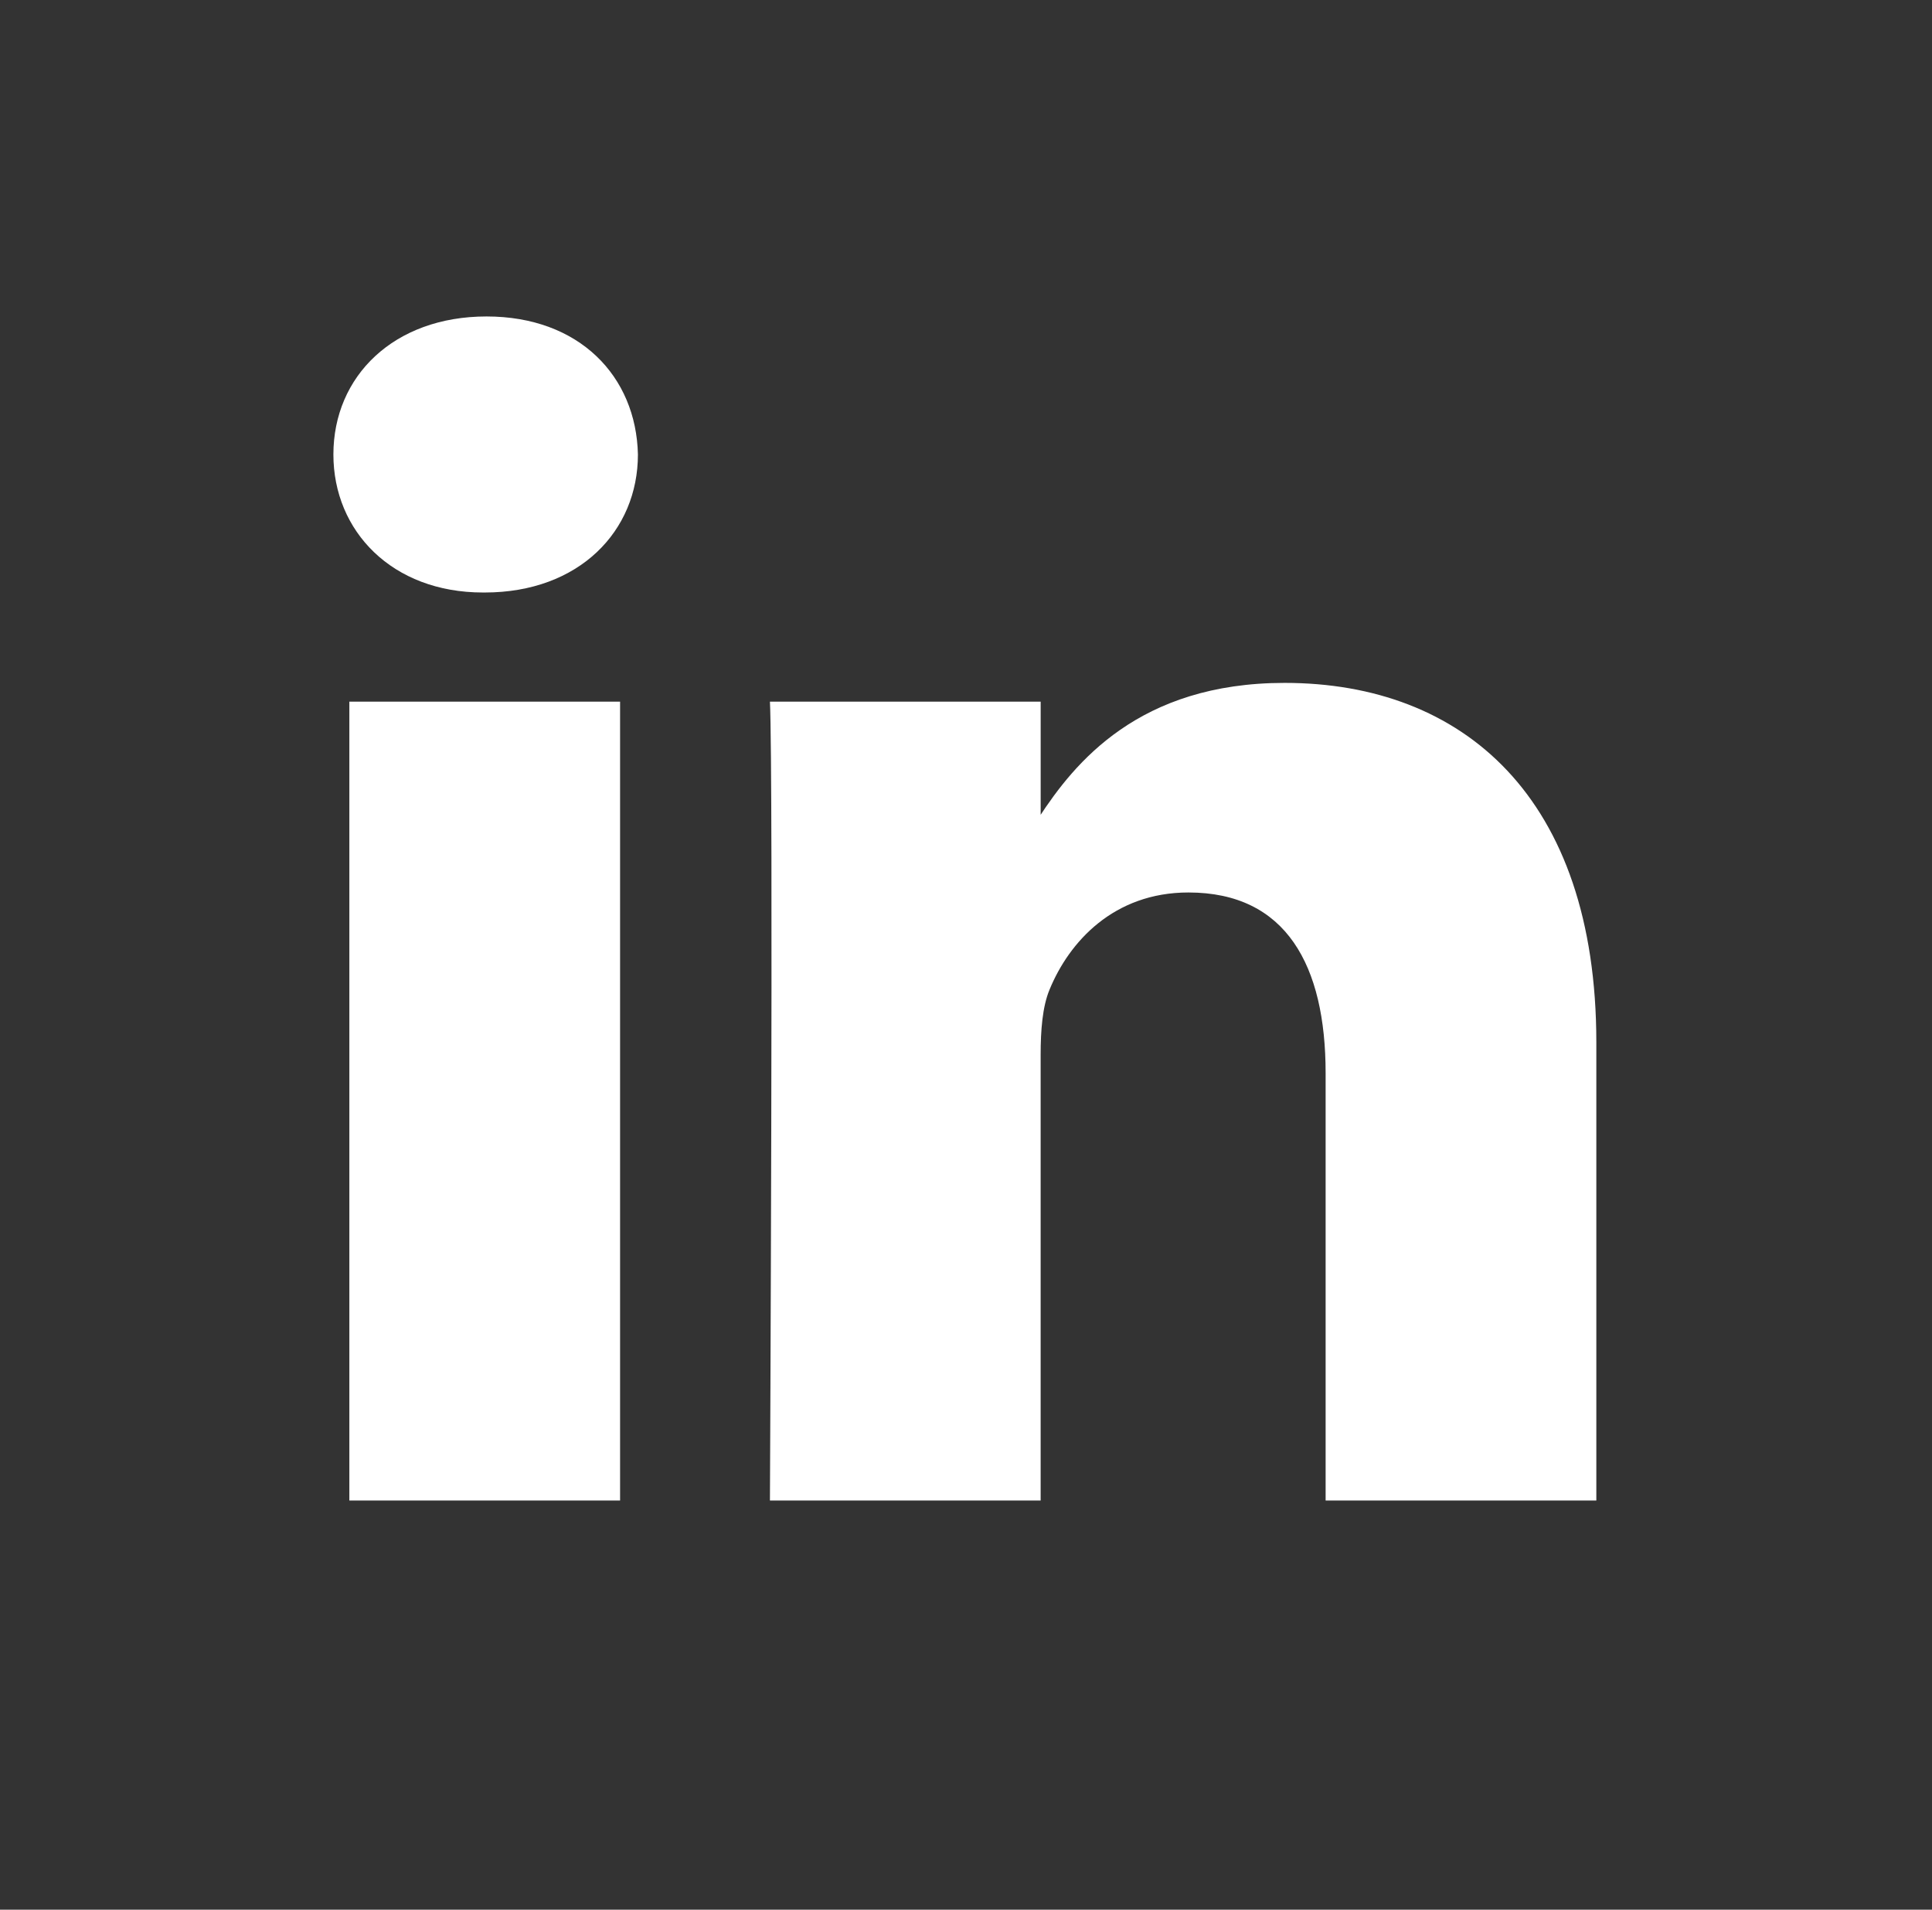 <svg width="85" height="84" viewBox="0 0 85 84" fill="none" xmlns="http://www.w3.org/2000/svg">
<rect x="0" y="0" width="85" height="84" fill="#333333" stroke="none"/>
<g clip-path="url(#clip0_3_29)">
<path d="M27.281 66.003V30.863H15.37V66.003H27.281ZM21.327 26.062C25.481 26.062 28.066 23.364 28.066 19.991C27.989 16.543 25.481 13.92 21.406 13.92C17.332 13.92 14.668 16.544 14.668 19.991C14.668 23.364 17.252 26.062 21.249 26.062H21.327H21.327ZM33.874 66.003H45.784V46.379C45.784 45.329 45.862 44.28 46.176 43.529C47.037 41.431 48.997 39.257 52.287 39.257C56.597 39.257 58.322 42.48 58.322 47.204V66.003H70.232V45.854C70.232 35.06 64.356 30.038 56.519 30.038C50.093 30.038 47.272 33.56 45.705 35.959H45.785V30.862H33.874C34.03 34.159 33.874 66.003 33.874 66.003L33.874 66.003Z" fill="white"/>
</g>
<defs>
<clipPath id="clip0_3_29">
<rect width="55.556" height="52.083" fill="white" transform="translate(14.668 13.92)"/>
</clipPath>
</defs>
</svg>
